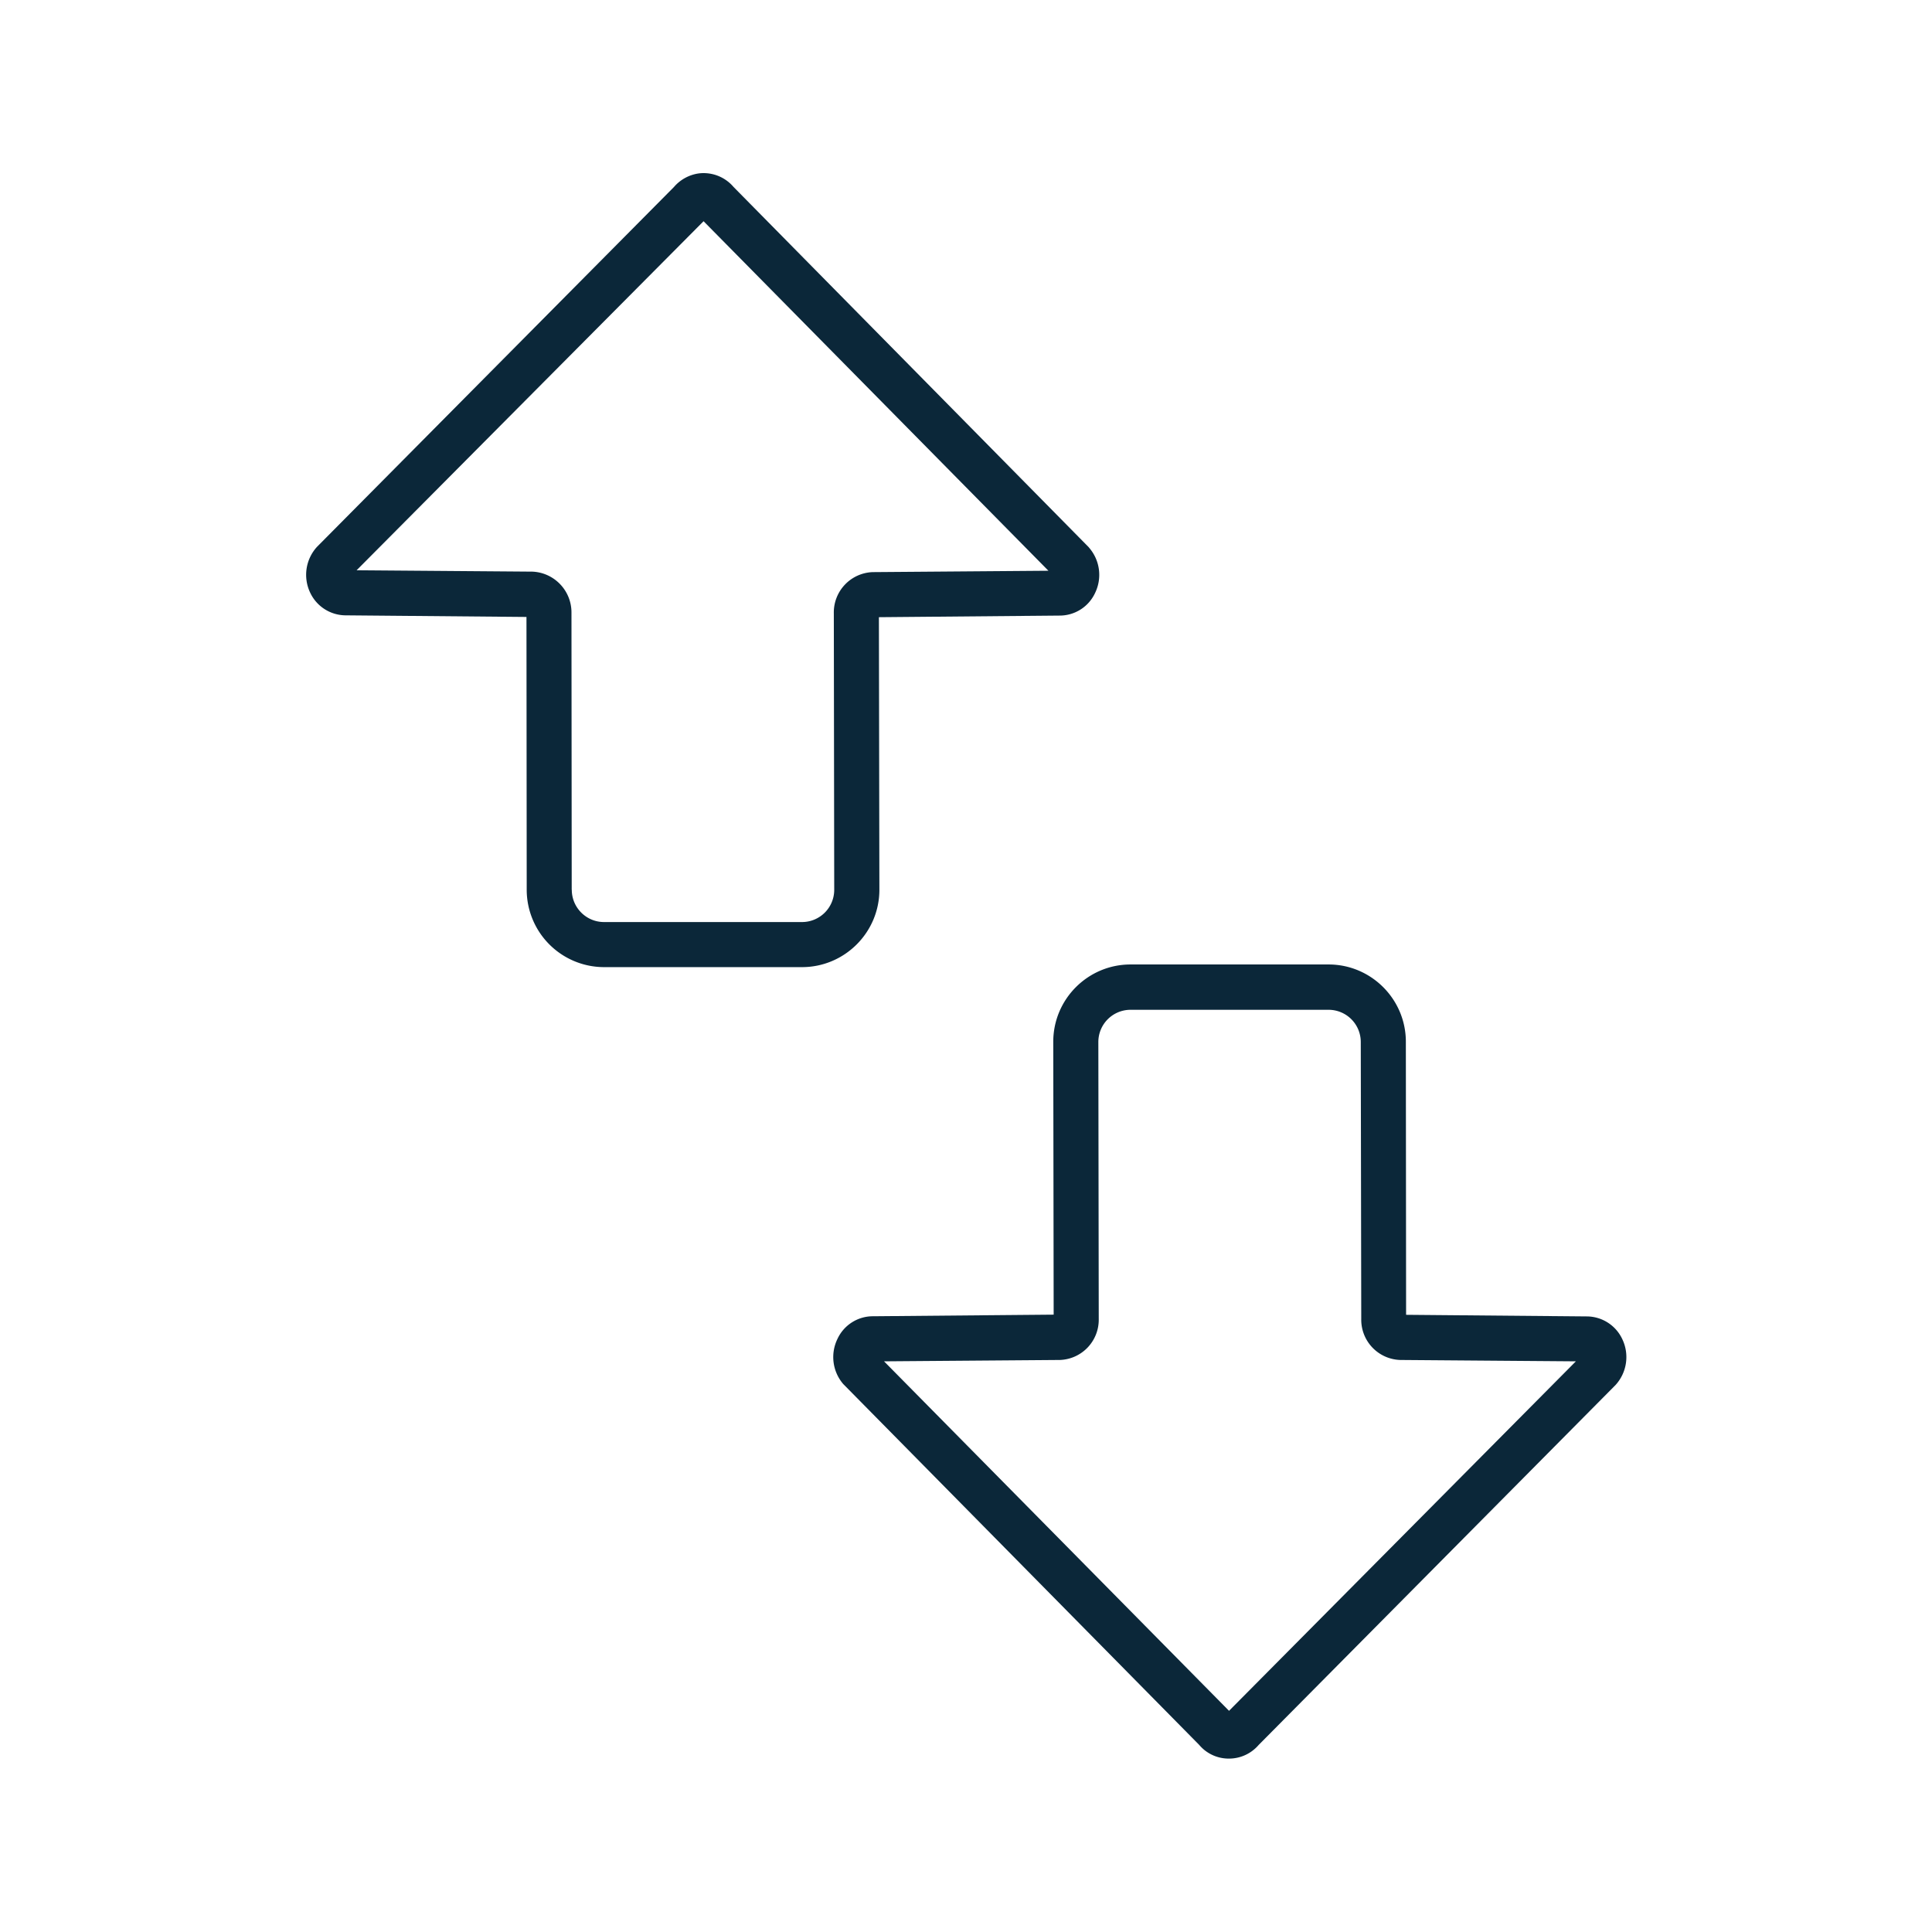 <svg xmlns="http://www.w3.org/2000/svg" width="24" height="24" fill="none"><path fill="#0B2739" d="M7.503 12.014a.962.962 0 0 1-.96-.96l-.003-3.39-2.247-.02a.489.489 0 0 1-.44-.282.515.515 0 0 1 .085-.569l4.434-4.47a.498.498 0 0 1 .31-.169.488.488 0 0 1 .43.168l4.411 4.474a.12.12 0 0 1 .008.01.514.514 0 0 1 .073.559.485.485 0 0 1-.442.282l-2.244.02.006 3.386c0 .53-.432.961-.961.961h-2.46Zm7.463 9.729c.09.07.193.103.3.103.14 0 .274-.059.37-.17l4.433-4.471a.515.515 0 0 0 .084-.569.489.489 0 0 0-.44-.283l-2.246-.02-.003-3.392c0-.529-.431-.96-.96-.96h-2.46c-.53 0-.96.431-.96.96l.005 3.39-2.244.02a.485.485 0 0 0-.442.282.514.514 0 0 0 .072.56l.009.009 4.412 4.473a.52.52 0 0 0 .07.068Zm.302-.49-4.286-4.342 2.177-.017h.006a.5.5 0 0 0 .484-.51l-.005-3.44a.4.4 0 0 1 .4-.4h2.46a.4.4 0 0 1 .4.4l.006 3.44a.5.5 0 0 0 .484.51h.006l2.176.017-4.308 4.341Zm-8.165-10.2c0 .222.18.401.4.401h2.46a.4.4 0 0 0 .4-.4l-.005-3.437a.501.501 0 0 1 .484-.51h.006l2.176-.017L8.74 2.748 4.43 7.084l2.176.017h.006c.274.011.49.238.487.513l.003 3.44Z"/></svg>